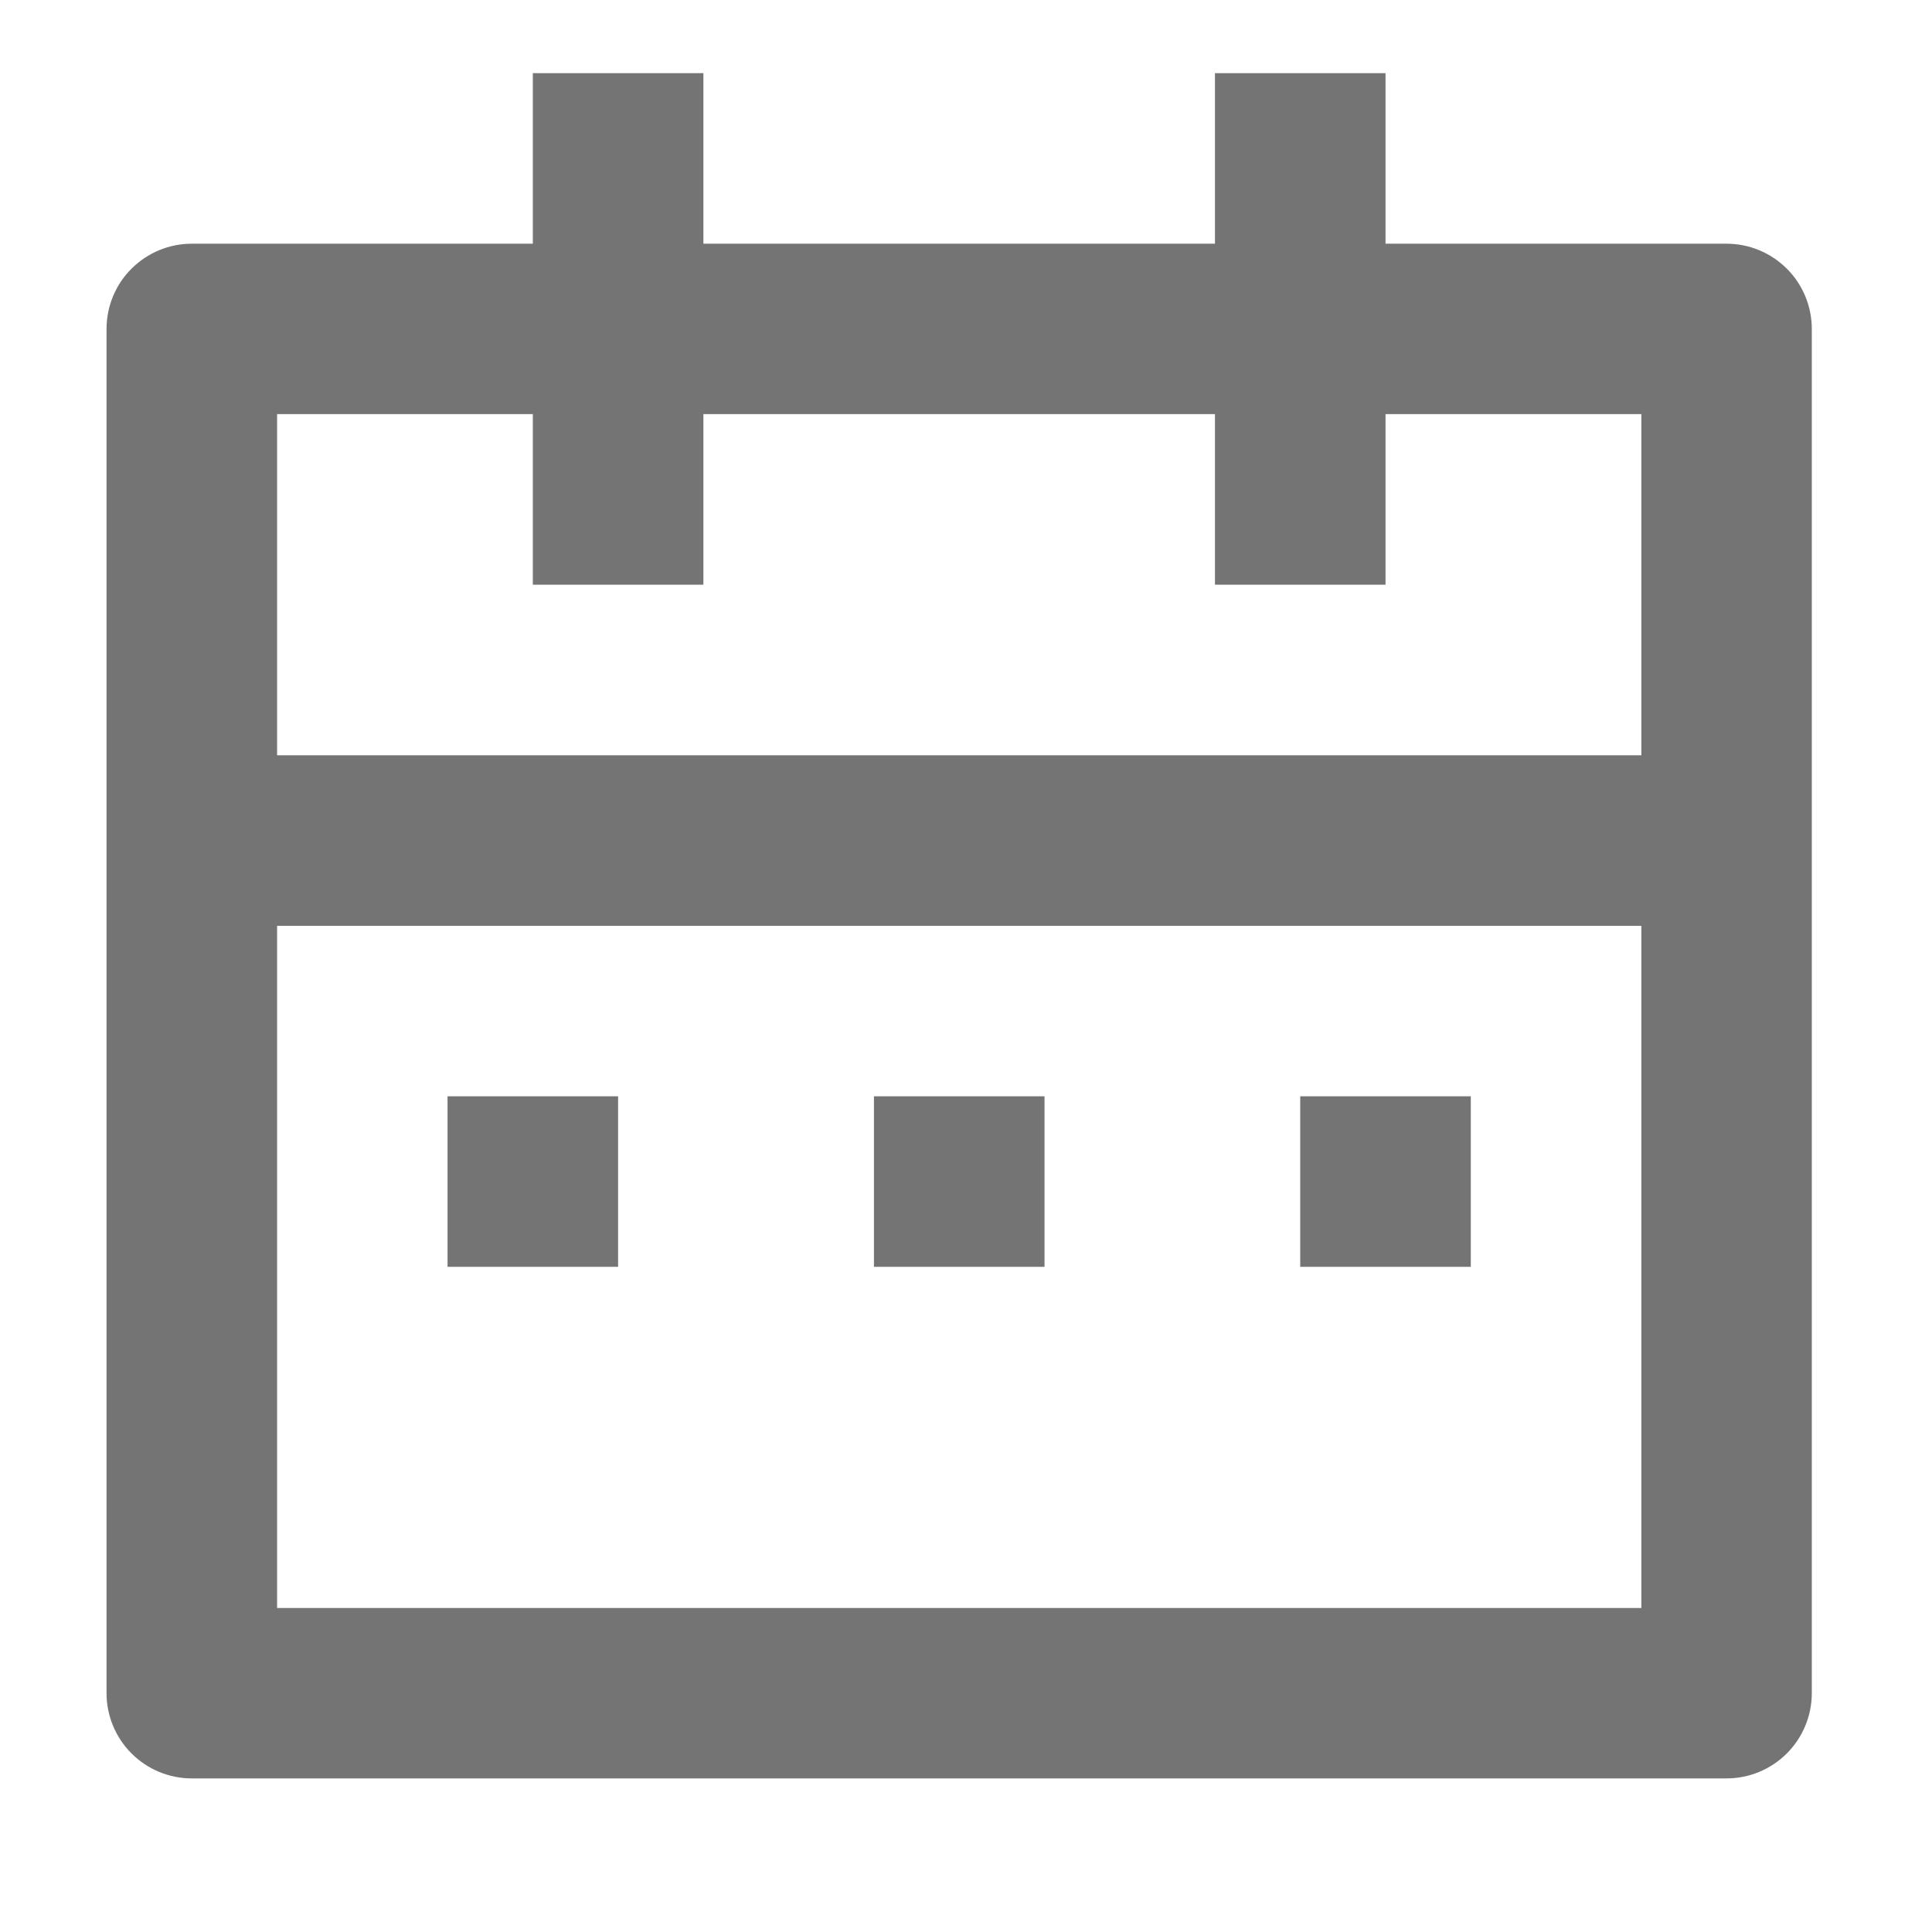 <svg width="13" height="13" viewBox="0 0 14 13" fill="#136A61" xmlns="http://www.w3.org/2000/svg">
<path d="M10.04 1.266H12.511C12.675 1.266 12.832 1.331 12.948 1.447C13.064 1.562 13.129 1.72 13.129 1.884V11.769C13.129 11.933 13.064 12.09 12.948 12.206C12.832 12.322 12.675 12.387 12.511 12.387H1.39C1.226 12.387 1.069 12.322 0.953 12.206C0.837 12.09 0.772 11.933 0.772 11.769V1.884C0.772 1.72 0.837 1.562 0.953 1.447C1.069 1.331 1.226 1.266 1.39 1.266H3.861V0.03H5.097V1.266H8.804V0.03H10.04V1.266ZM11.894 6.209H2.008V11.152H11.894V6.209ZM8.804 2.501H5.097V3.737H3.861V2.501H2.008V4.973H11.894V2.501H10.04V3.737H8.804V2.501ZM3.243 7.444H4.479V8.68H3.243V7.444ZM6.333 7.444H7.569V8.68H6.333V7.444ZM9.422 7.444H10.658V8.68H9.422V7.444Z" fill="#747474"/>
</svg>

